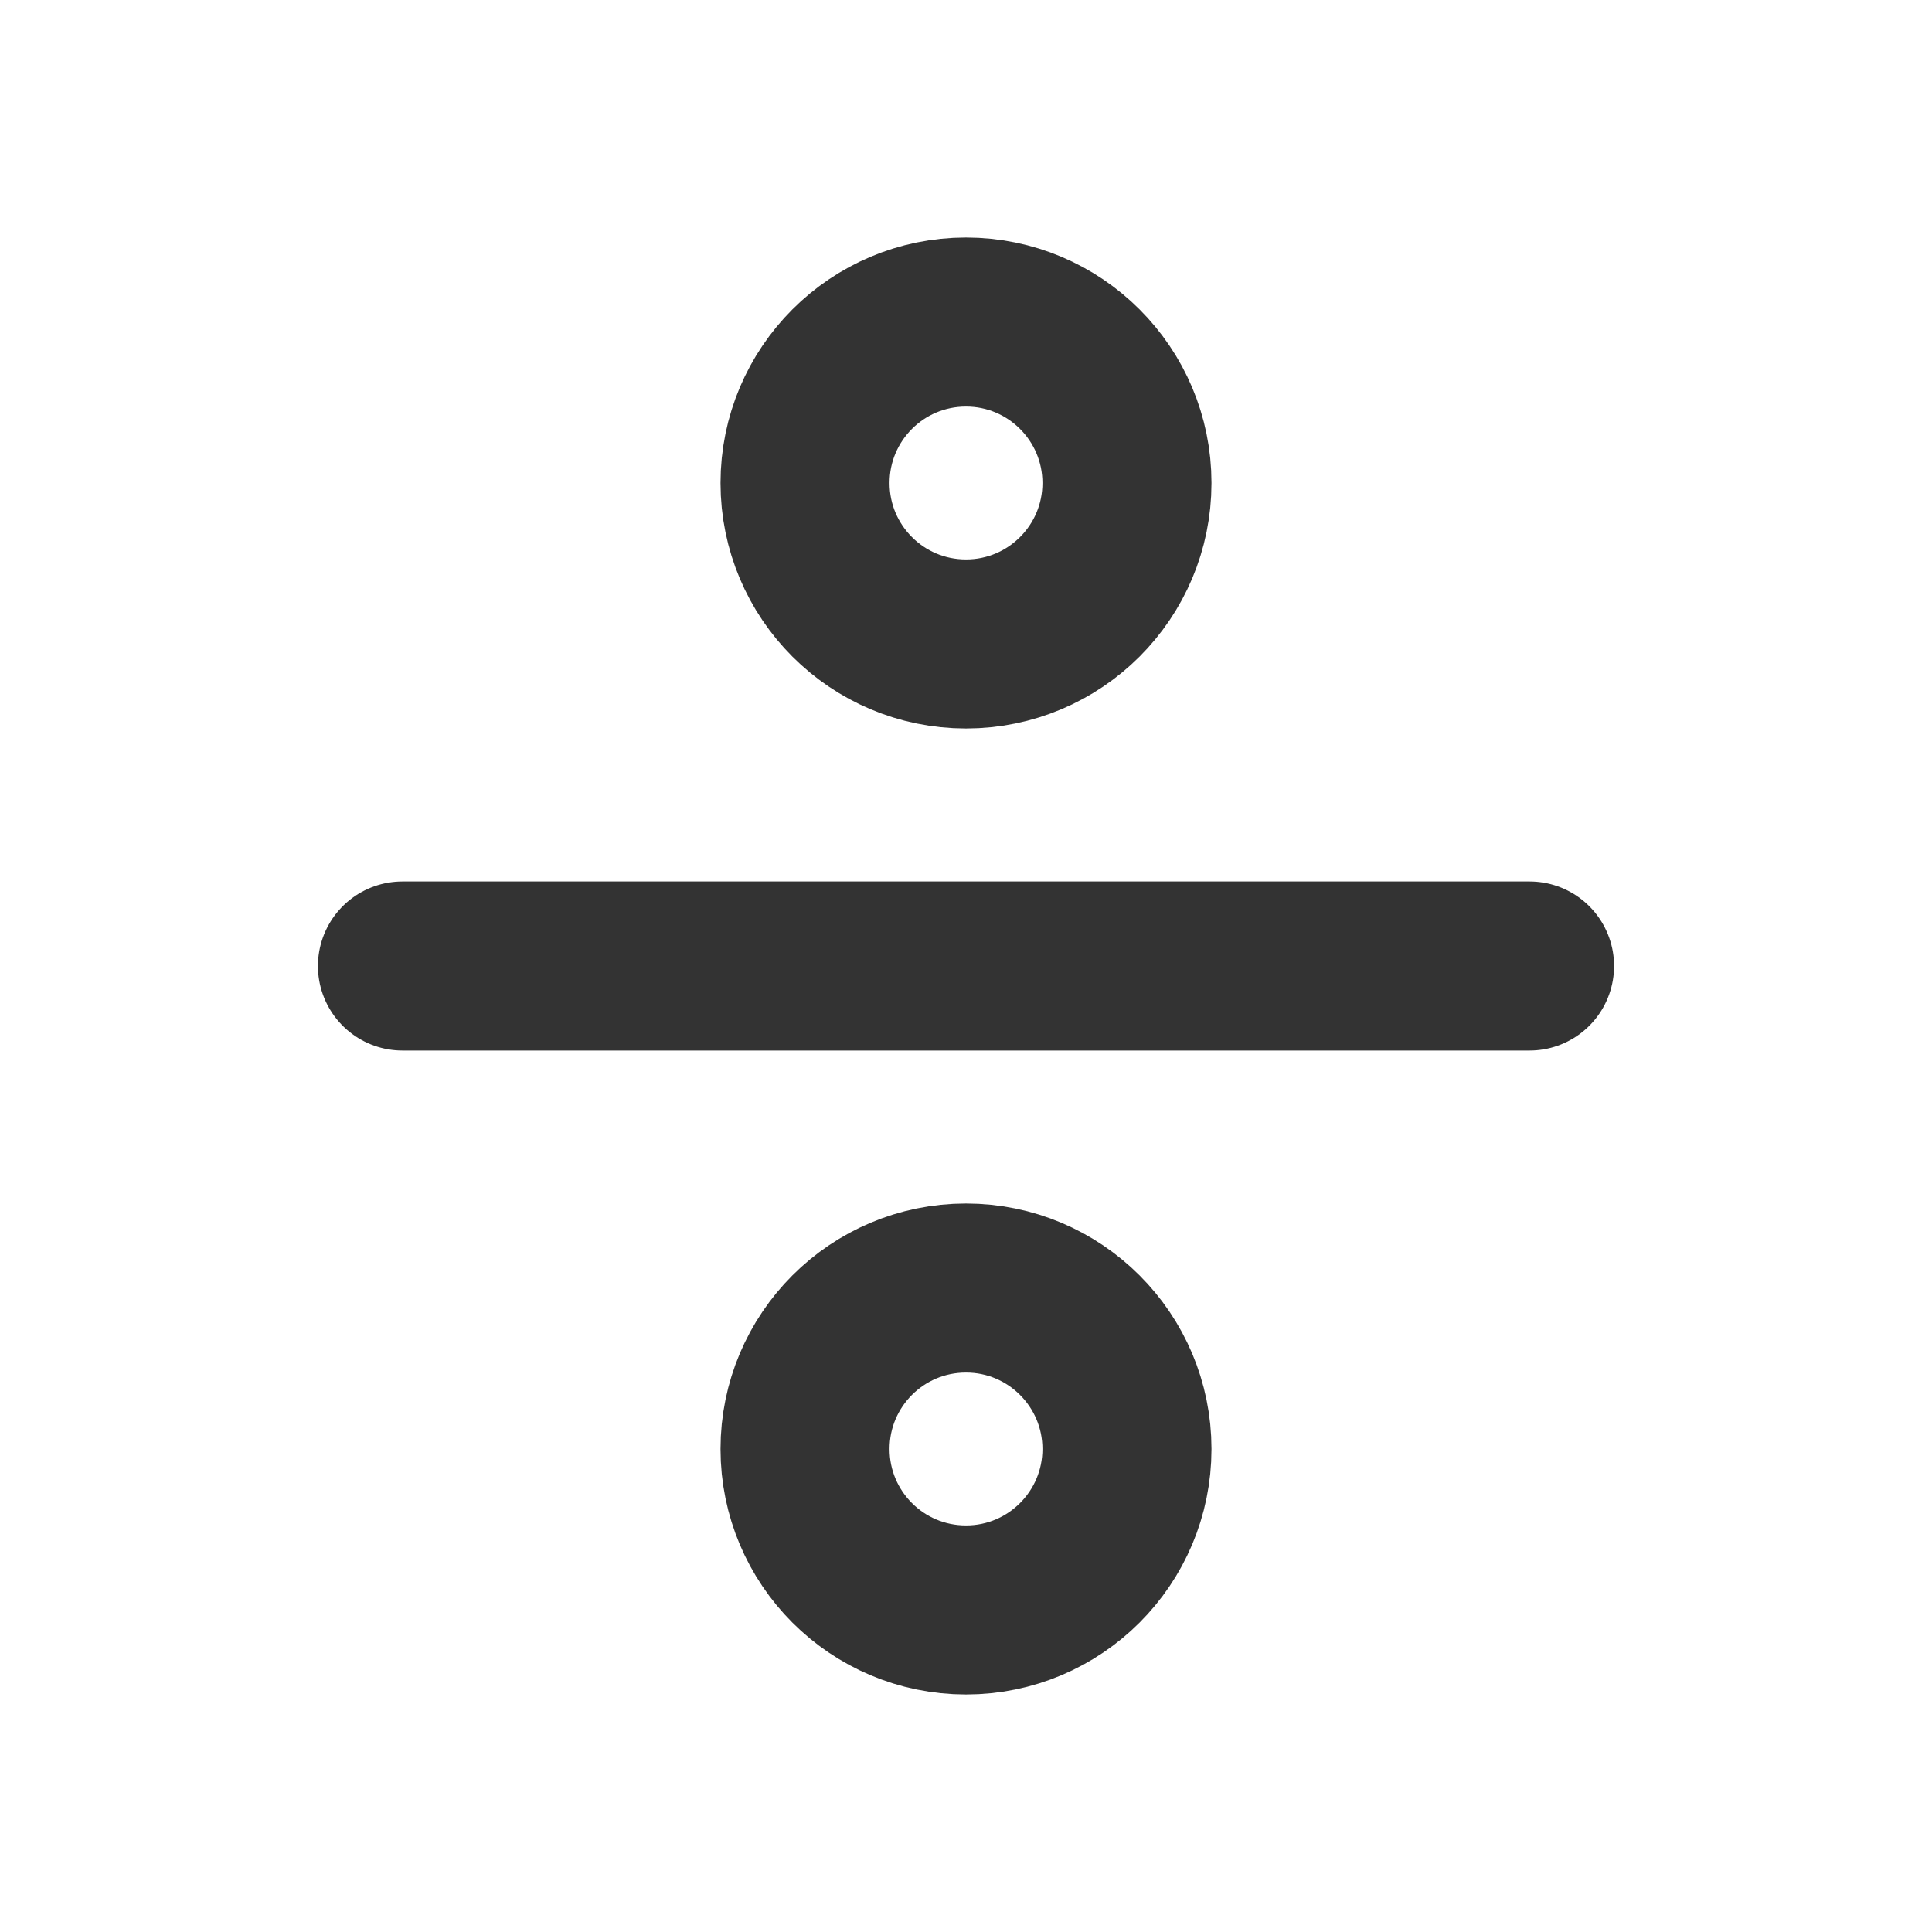 <svg width="16" height="16" viewBox="0 0 16 16" fill="none" xmlns="http://www.w3.org/2000/svg">
<path d="M8 5.333C8.736 5.333 9.333 4.736 9.333 4C9.333 3.264 8.736 2.667 8 2.667C7.263 2.667 6.667 3.264 6.667 4C6.667 4.736 7.263 5.333 8 5.333Z" stroke="#333333" stroke-width="1.4" stroke-linecap="round" stroke-linejoin="round"/>
<path d="M3.333 8H12.667" stroke="#333333" stroke-width="1.4" stroke-linecap="round" stroke-linejoin="round"/>
<path d="M8 13.333C8.736 13.333 9.333 12.736 9.333 12C9.333 11.264 8.736 10.667 8 10.667C7.263 10.667 6.667 11.264 6.667 12C6.667 12.736 7.263 13.333 8 13.333Z" stroke="#333333" stroke-width="1.4" stroke-linecap="round" stroke-linejoin="round"/>
</svg>
